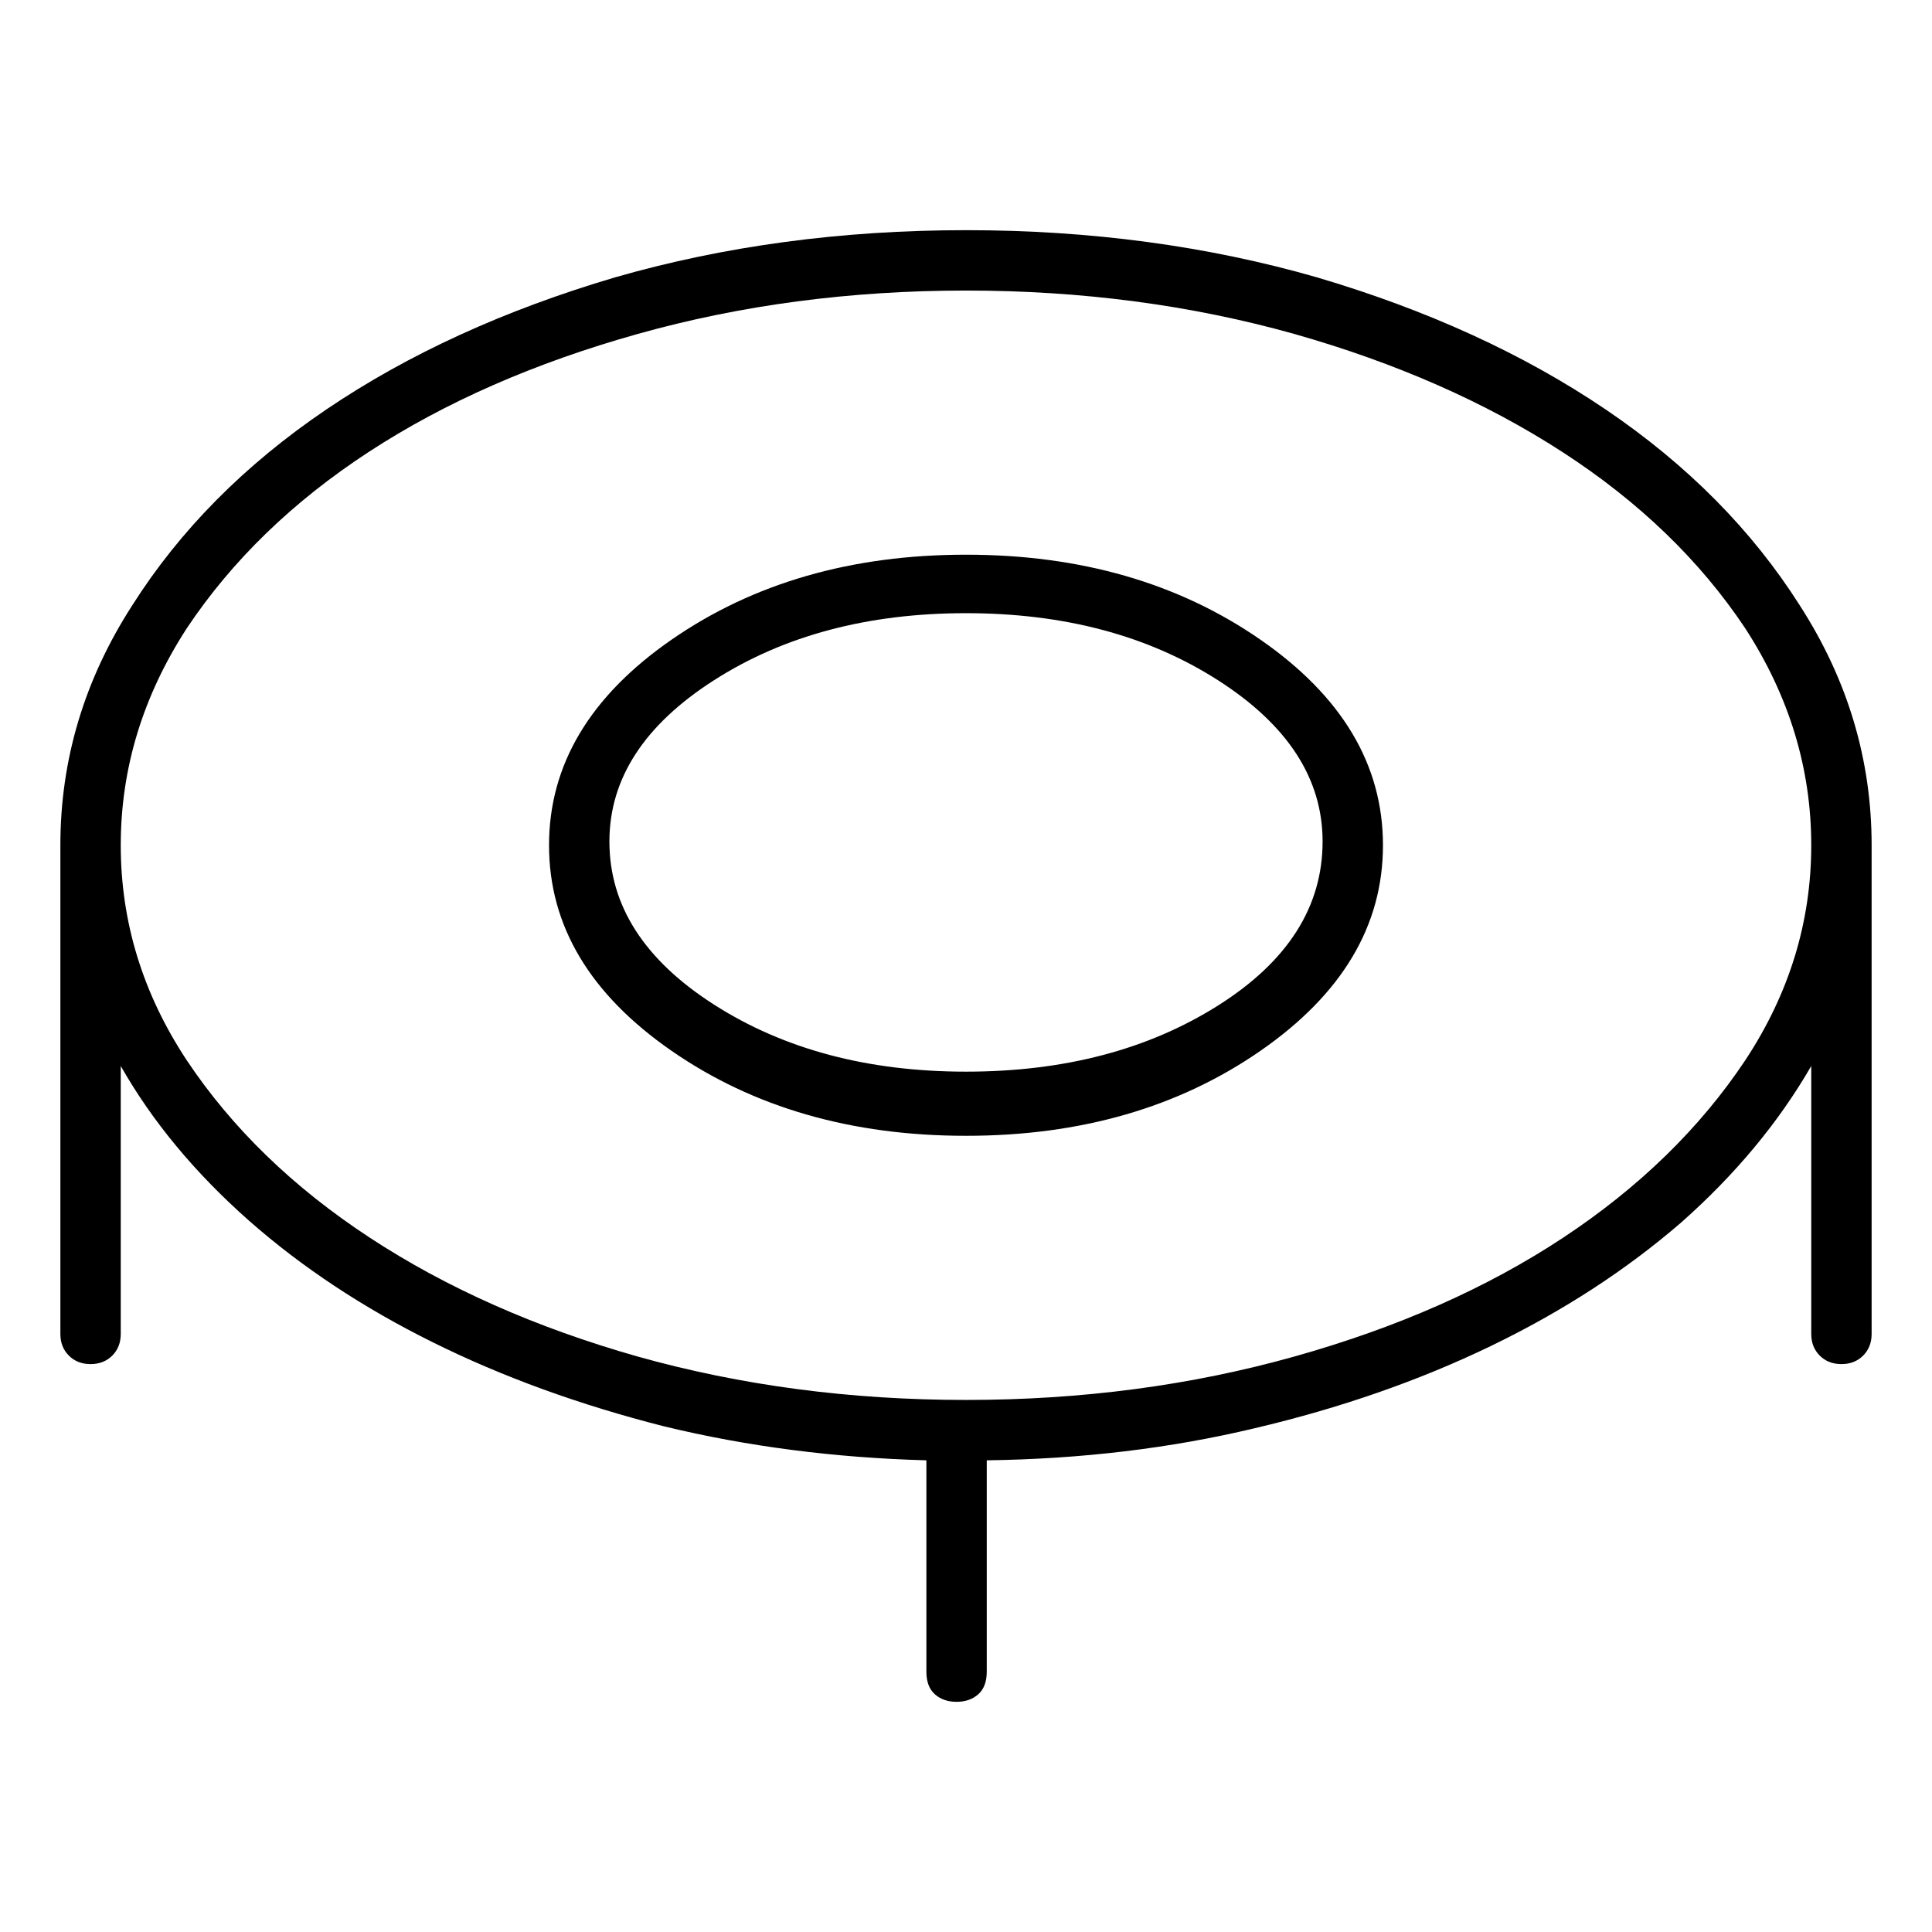 <svg viewBox="0 0 1024 1024" xmlns="http://www.w3.org/2000/svg">
  <path transform="scale(1, -1) translate(0, -960)" fill="currentColor" d="M512 838q-99 0 -186 -25q-88 -26 -153 -70t-103 -104q-38 -59 -38 -127v-259q0 -7 4.5 -11.5t11.5 -4.5t11.5 4.5t4.5 11.5v142q25 -44 68 -82q42 -37 97.5 -64.5t122.5 -44.5q66 -16 139 -18v-112q0 -8 4.5 -12t11.5 -4t11.5 4t4.5 12v112q75 1 142 17q68 16 125 43.5 t101 65.5q43 38 69 83v-142q0 -7 4.5 -11.5t11.5 -4.5t11.5 4.5t4.5 11.5v259q0 68 -38 127q-38 60 -103 104t-153 70q-87 25 -186 25v0zM512 218q-92 0 -174 23q-81 23 -142 63t-97 94q-35 53 -35 114t35 115q36 54 96.5 93.5t142.5 62.5t174 23t174 -23q81 -23 142 -62.5 t97 -93.5q35 -54 35 -115t-35 -114q-36 -54 -96.5 -94t-142.5 -63t-174 -23zM512 666q-91 0 -156 -45t-65 -109t65 -109t156 -45t156 45t65 109t-65 109t-156 45v0zM512 392q-78 0 -133.5 35.5t-55.5 86.5q0 50 55.5 85.5t133.5 35.5t133.5 -35.5t55.5 -85.5 q0 -52 -55.5 -87t-133.5 -35v0z" />
</svg>